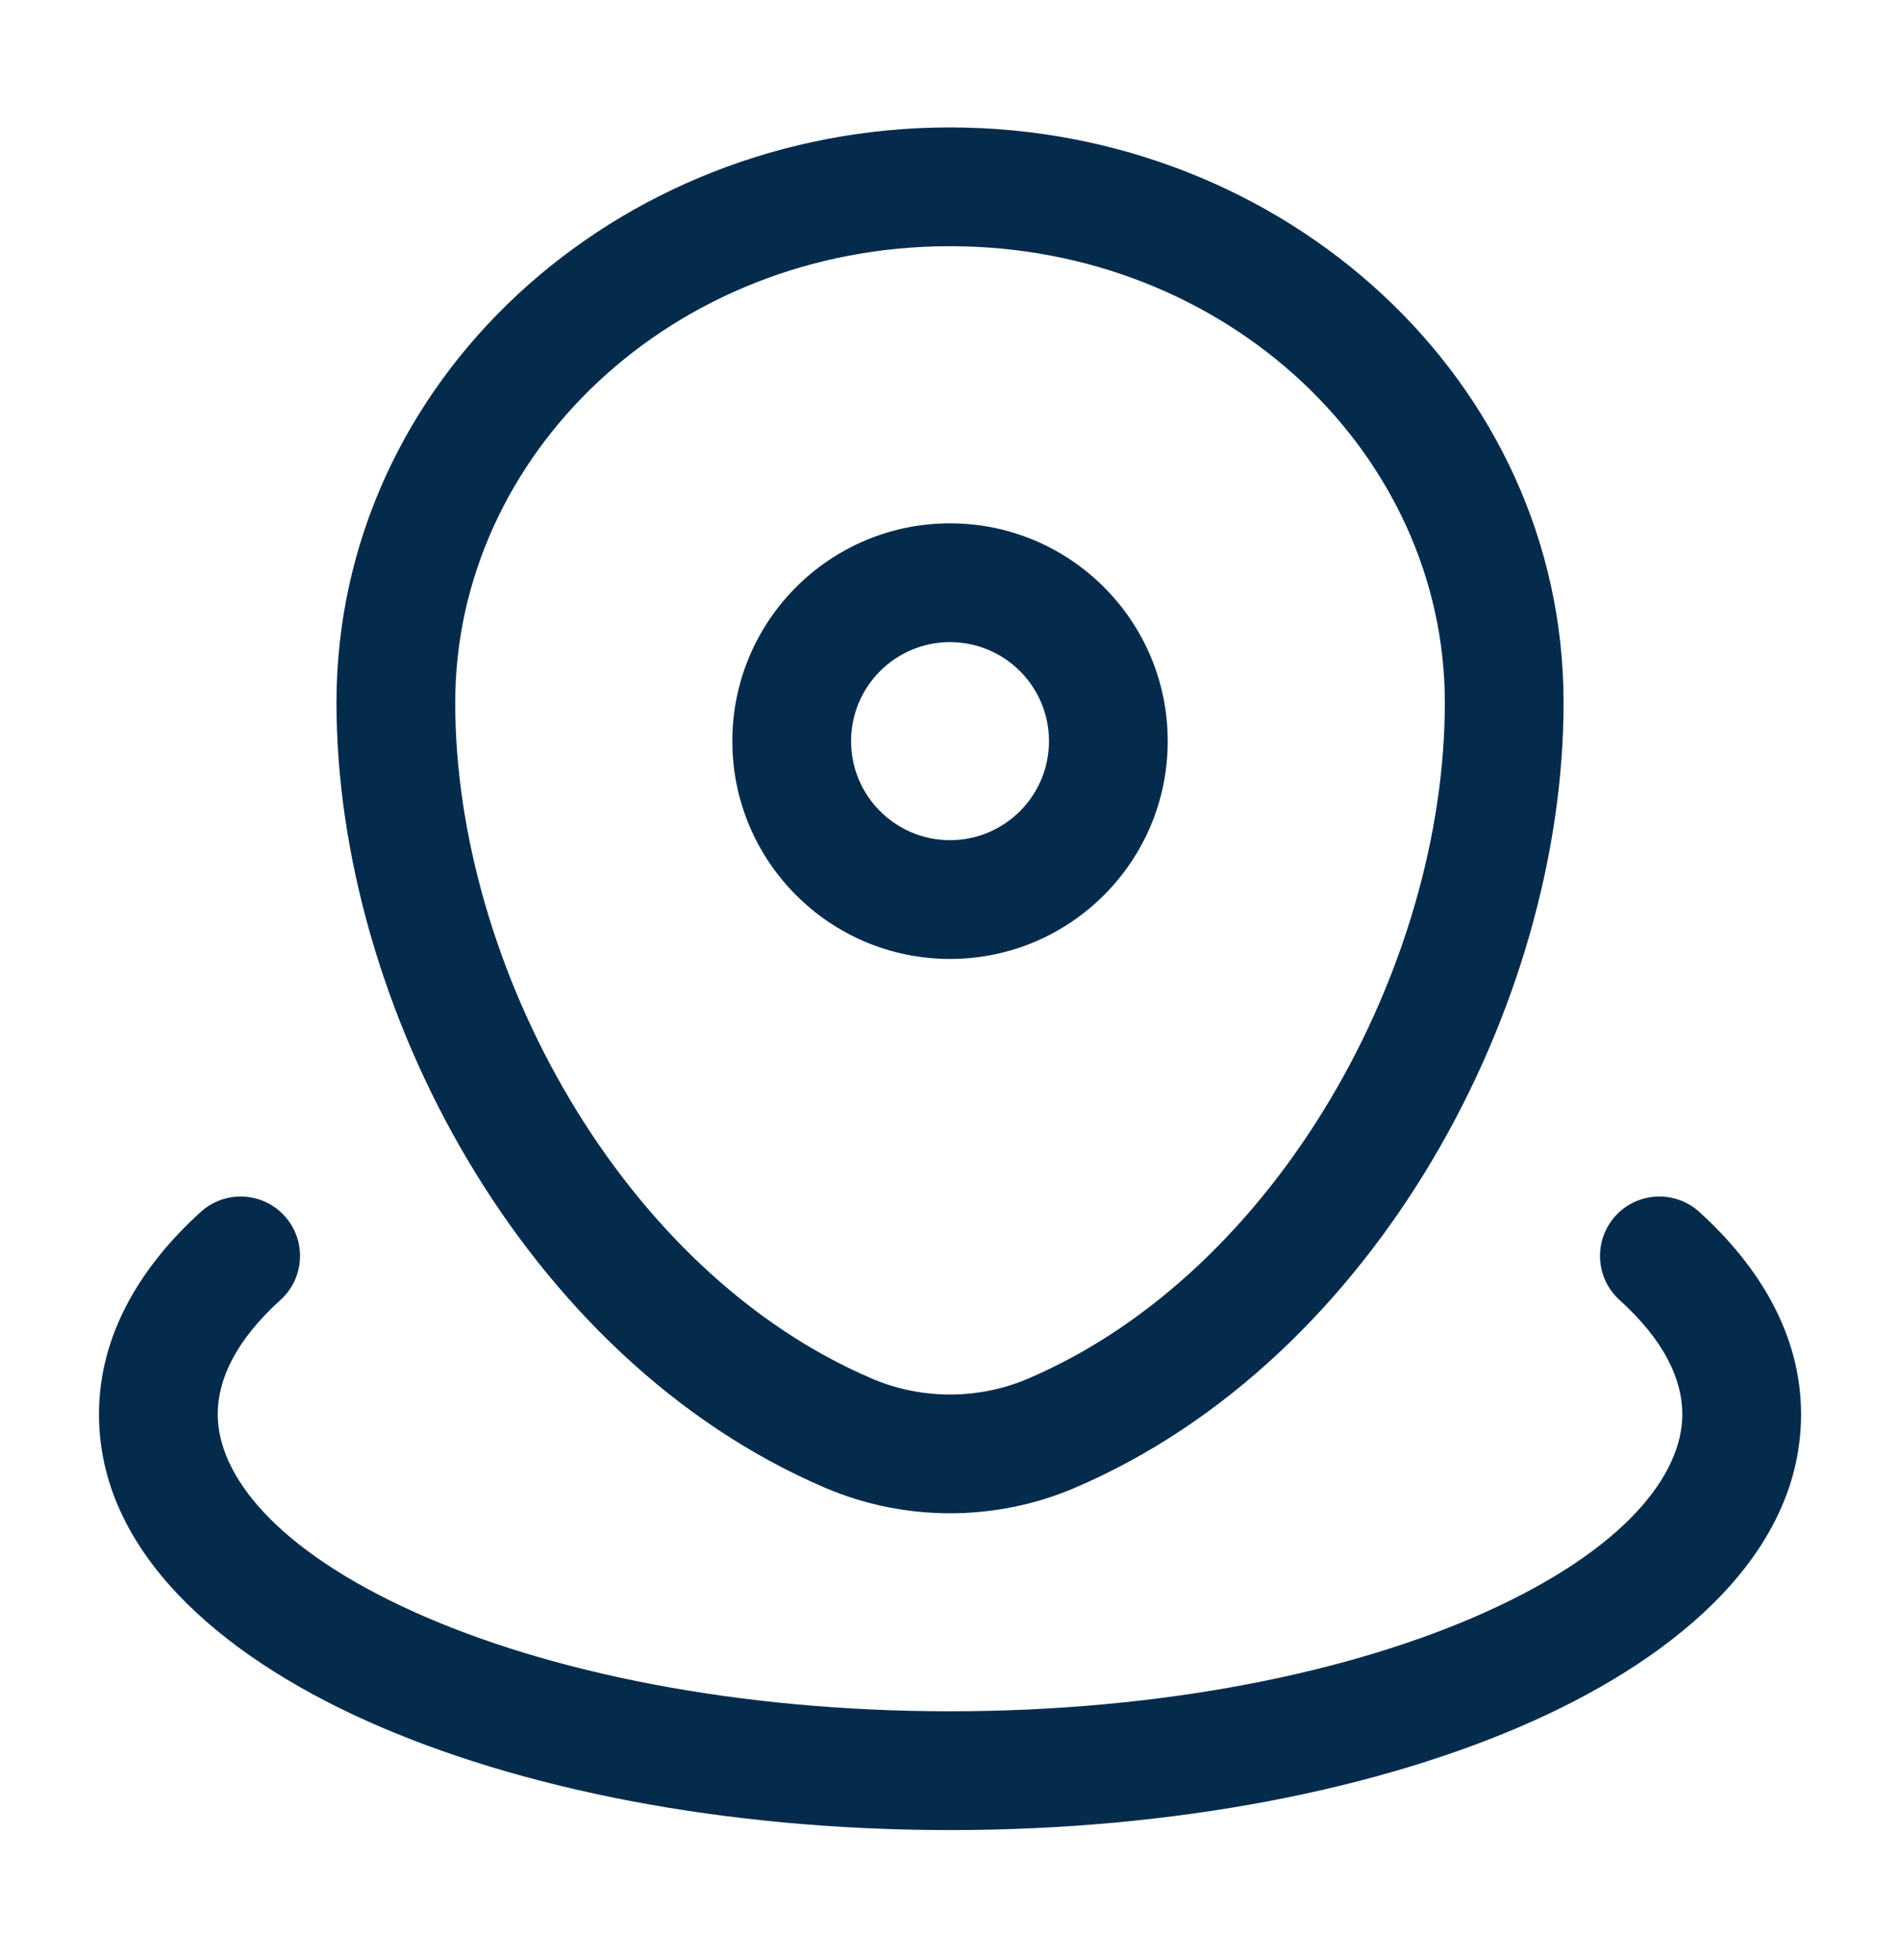 <svg width="32" height="33" viewBox="0 0 32 33" fill="none">
  <path fill-rule="evenodd" clip-rule="evenodd" d="M5.667 11.831C5.667 6.415 10.362 2.145 16 2.145C21.638 2.145 26.334 6.415 26.334 11.831C26.334 16.912 23.183 22.878 18.1 25.05C16.766 25.62 15.235 25.62 13.901 25.05C8.818 22.878 5.667 16.912 5.667 11.831ZM16 4.145C11.329 4.145 7.667 7.652 7.667 11.831C7.667 16.268 10.474 21.411 14.687 23.211C15.519 23.567 16.482 23.567 17.314 23.211C21.526 21.411 24.334 16.268 24.334 11.831C24.334 7.652 20.672 4.145 16 4.145ZM16 10.811C15.08 10.811 14.334 11.557 14.334 12.478C14.334 13.398 15.08 14.145 16 14.145C16.921 14.145 17.667 13.398 17.667 12.478C17.667 11.557 16.921 10.811 16 10.811ZM12.334 12.478C12.334 10.453 13.975 8.811 16 8.811C18.025 8.811 19.667 10.453 19.667 12.478C19.667 14.503 18.025 16.145 16 16.145C13.975 16.145 12.334 14.503 12.334 12.478ZM4.794 20.473C5.165 20.883 5.134 21.515 4.724 21.886C3.967 22.571 3.667 23.227 3.667 23.811C3.667 24.829 4.632 26.084 6.983 27.142C9.239 28.157 12.426 28.811 16 28.811C19.574 28.811 22.762 28.157 25.018 27.142C27.368 26.084 28.334 24.829 28.334 23.811C28.334 23.227 28.033 22.571 27.276 21.886C26.867 21.515 26.836 20.883 27.206 20.473C27.577 20.064 28.209 20.033 28.619 20.403C29.636 21.325 30.334 22.479 30.334 23.811C30.334 26.107 28.314 27.852 25.839 28.966C23.27 30.122 19.79 30.811 16 30.811C12.21 30.811 8.731 30.122 6.162 28.966C3.686 27.852 1.667 26.107 1.667 23.811C1.667 22.479 2.364 21.325 3.382 20.403C3.791 20.033 4.423 20.064 4.794 20.473Z" fill="#052B4C"/>
</svg>